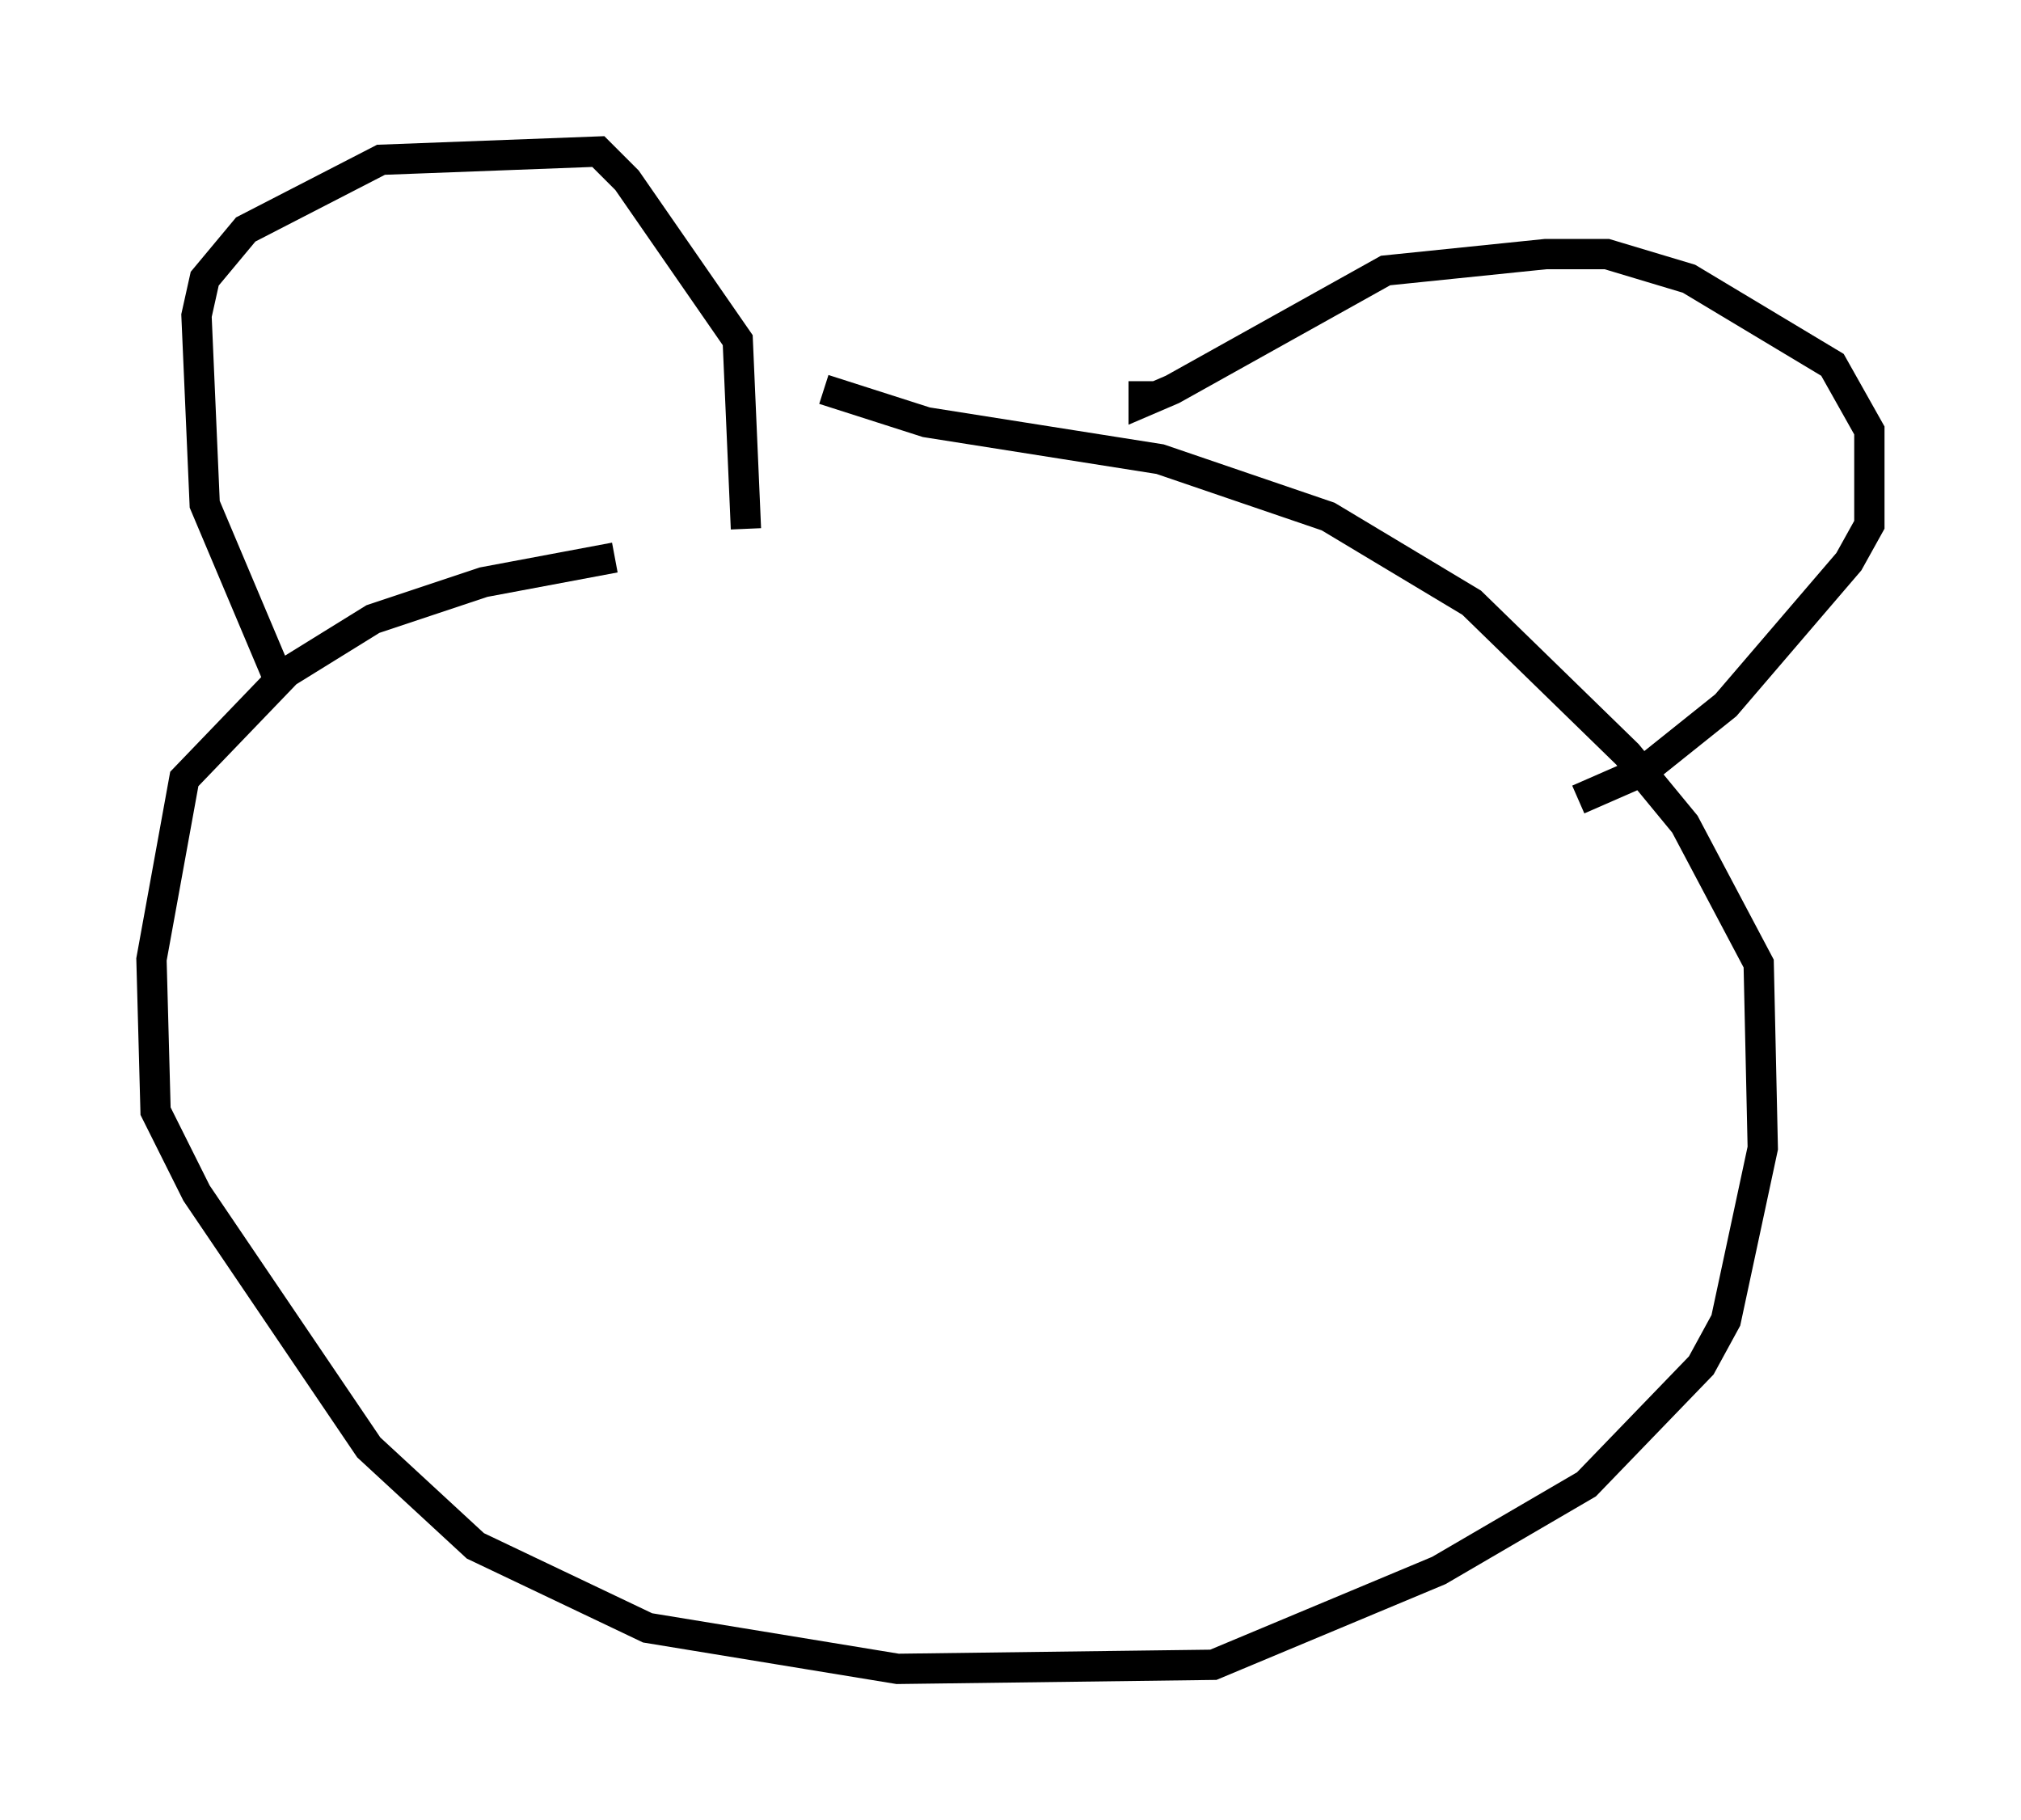 <?xml version="1.0" encoding="utf-8" ?>
<svg baseProfile="full" height="60.067" version="1.1" width="66.698" xmlns="http://www.w3.org/2000/svg" xmlns:ev="http://www.w3.org/2001/xml-events" xmlns:xlink="http://www.w3.org/1999/xlink"><defs /><rect fill="white" height="60.067" width="66.698" x="0" y="0" /><path d="M31.928, 18.532 m-11.637, -0.135 l-4.33, 0.812 -3.654, 1.218 l-2.842, 1.759 -3.383, 3.518 l-1.083, 5.954 0.135, 5.007 l1.353, 2.706 5.683, 8.39 l3.518, 3.248 5.683, 2.706 l8.254, 1.353 10.419, -0.135 l7.442, -3.112 4.871, -2.842 l3.789, -3.924 0.812, -1.488 l1.218, -5.683 -0.135, -6.089 l-2.436, -4.601 -1.894, -2.3 l-5.142, -5.007 -4.736, -2.842 l-5.548, -1.894 -7.713, -1.218 l-3.383, -1.083 m-17.862, 9.878 l-2.571, -6.089 -0.271, -6.225 l0.271, -1.218 1.353, -1.624 l4.465, -2.3 7.172, -0.271 l0.947, 0.947 3.654, 5.277 l0.271, 6.225 m13.126, -4.871 l0.0, 0.677 0.947, -0.406 l7.036, -3.924 5.277, -0.541 l2.03, 0.0 2.706, 0.812 l4.736, 2.842 1.218, 2.165 l0.0, 3.112 -0.677, 1.218 l-4.059, 4.736 -2.706, 2.165 l-2.165, 0.947 " fill="none" stroke="black" stroke-width="1" /></svg>